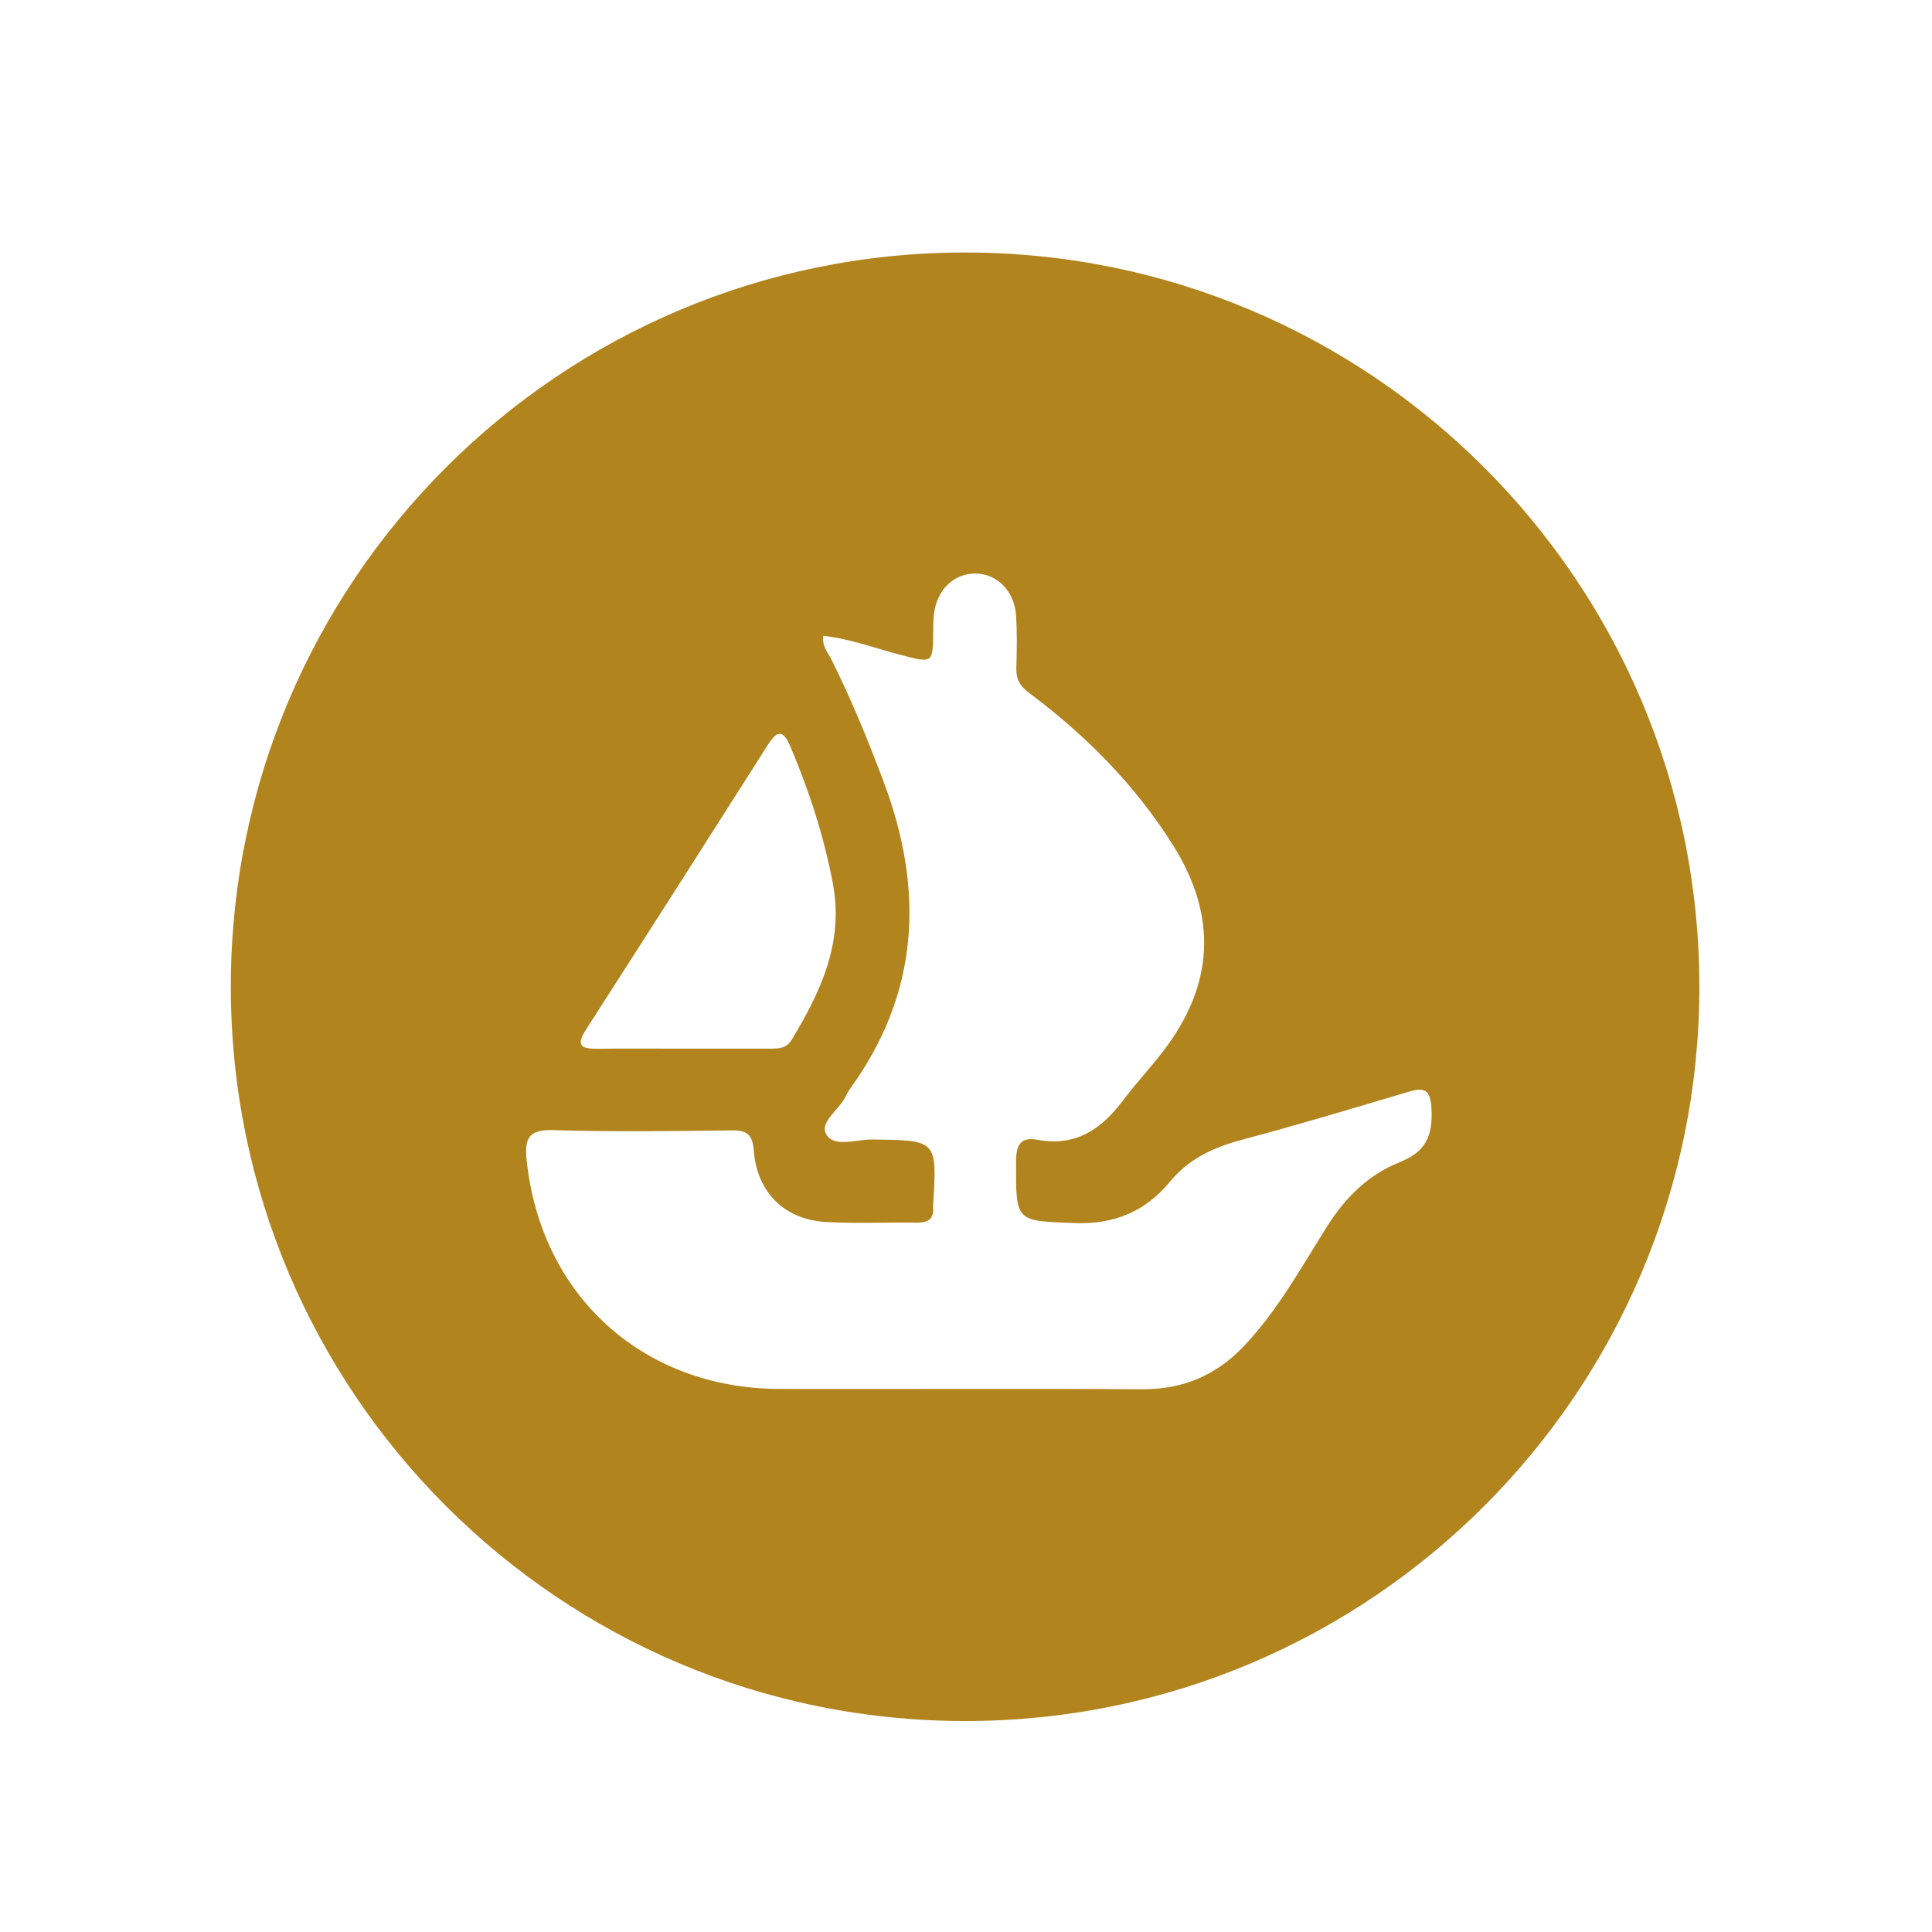 <?xml version="1.0" encoding="UTF-8"?><svg id="Layer_1" xmlns="http://www.w3.org/2000/svg" viewBox="0 0 36 36"><path d="M17.983,4.705c-7.557,0-13.682,6.126-13.682,13.682s6.126,13.682,13.682,13.682,13.682-6.126,13.682-13.682-6.126-13.682-13.682-13.682Zm-7.069,14.487c1.139-1.77,2.271-3.545,3.4-5.322,.184-.29,.292-.244,.413,.04,.35,.824,.625,1.669,.792,2.552,.207,1.1-.225,2.016-.767,2.912-.097,.161-.235,.166-.389,.166-.546,0-1.092,0-1.637,0-.531,0-1.061-.004-1.592,.002-.28,.003-.417-.043-.219-.351Zm15.162,2.468c-.573,.224-1.006,.652-1.343,1.185-.485,.768-.922,1.57-1.555,2.238-.522,.551-1.144,.809-1.907,.804-2.248-.014-4.496-.001-6.744-.006-2.548-.006-4.449-1.736-4.714-4.263-.042-.399,.032-.574,.492-.56,1.108,.034,2.218,.019,3.326,.005,.288-.003,.392,.076,.415,.379,.059,.78,.579,1.288,1.355,1.329,.56,.03,1.124,.002,1.686,.011,.211,.003,.317-.07,.3-.288-.001-.015,0-.03,.001-.045,.074-1.21,.074-1.202-1.143-1.216-.293-.003-.704,.157-.85-.098-.132-.231,.258-.463,.371-.721,.018-.041,.042-.082,.068-.118,1.293-1.781,1.392-3.69,.64-5.705-.292-.783-.608-1.552-.981-2.3-.065-.13-.177-.246-.154-.443,.509,.054,.974,.234,1.452,.358,.592,.153,.591,.156,.598-.439,.001-.106,0-.213,.013-.319,.051-.449,.36-.756,.76-.761,.413-.005,.745,.325,.772,.797,.019,.318,.014,.638,.004,.957-.006,.213,.061,.338,.248,.478,1.052,.788,1.967,1.709,2.672,2.831,.836,1.331,.762,2.608-.188,3.843-.24,.313-.511,.602-.748,.917-.4,.532-.883,.86-1.585,.729-.325-.061-.403,.097-.404,.406-.004,1.134-.014,1.103,1.1,1.145,.734,.027,1.313-.221,1.763-.766,.358-.434,.812-.643,1.339-.784,1.04-.277,2.071-.587,3.103-.894,.299-.089,.416-.051,.435,.311,.027,.499-.097,.804-.598,1Z" fill="#b1841d"/></svg>